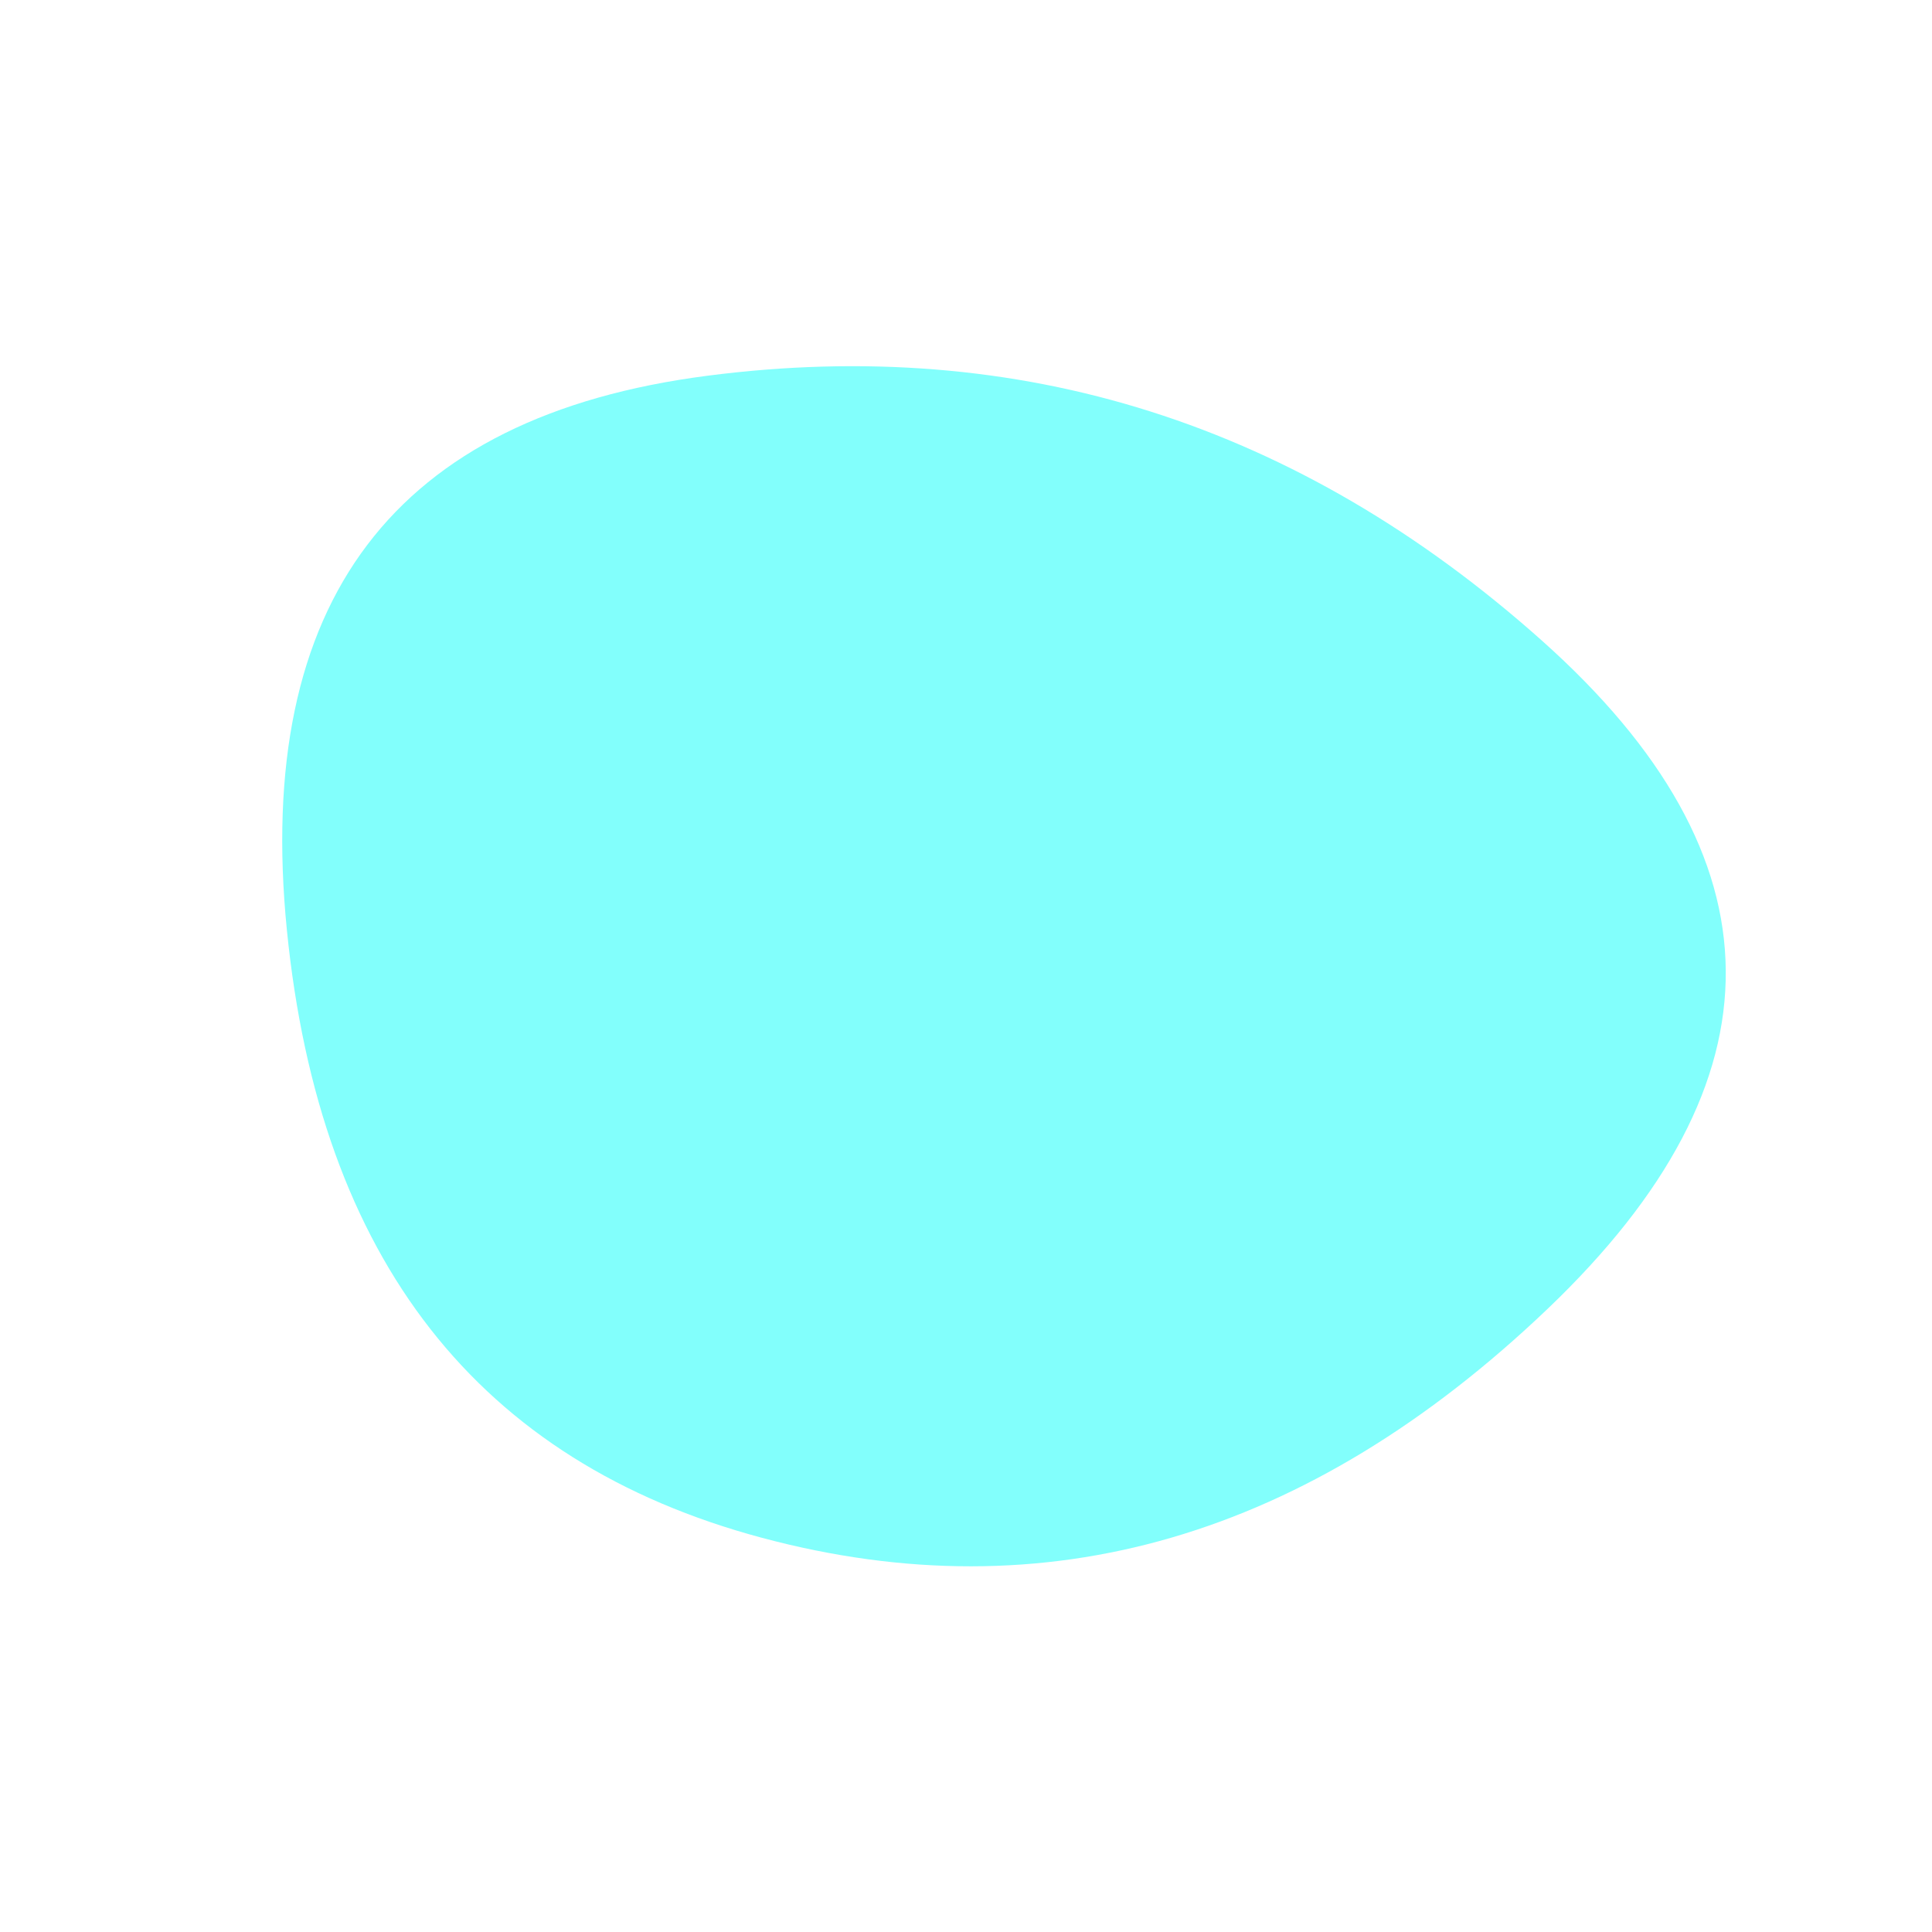 <svg viewBox="0 0 1000 1000" xmlns="http://www.w3.org/2000/svg">
  <defs>
    <clipPath id="b">
      <path fill="currentColor" d="M801 677.5Q615 855 394.5 796t-246-314.5Q123 226 366 194.5t432 137q189 168.5 3 346Z"/>
    </clipPath>
    <filter id="a" x="-50vw" y="-50vh" width="100vw" height="100vh">
      <feFlood flood-color="#fff" result="neutral-gray"/>
      <feTurbulence type="fractalNoise" baseFrequency="2.5" numOctaves="100" stitchTiles="stitch" result="noise"/>
      <feColorMatrix in="noise" type="saturate" values="0" result="destaturatedNoise"/>
      <feComponentTransfer in="desaturatedNoise" result="theNoise">
        <feFuncA type="table" tableValues="0 0 0.3 0"/>
      </feComponentTransfer>
      <feBlend in="SourceGraphic" in2="theNoise" mode="soft-light" result="noisy-image"/>
    </filter>
  </defs>
  <g filter="url(#a)" clip-path="url(#b)">
    <path fill="#82fffc" d="M801 677.5Q615 855 394.5 796t-246-314.5Q123 226 366 194.5t432 137q189 168.5 3 346Z"/>
  </g>
</svg>

